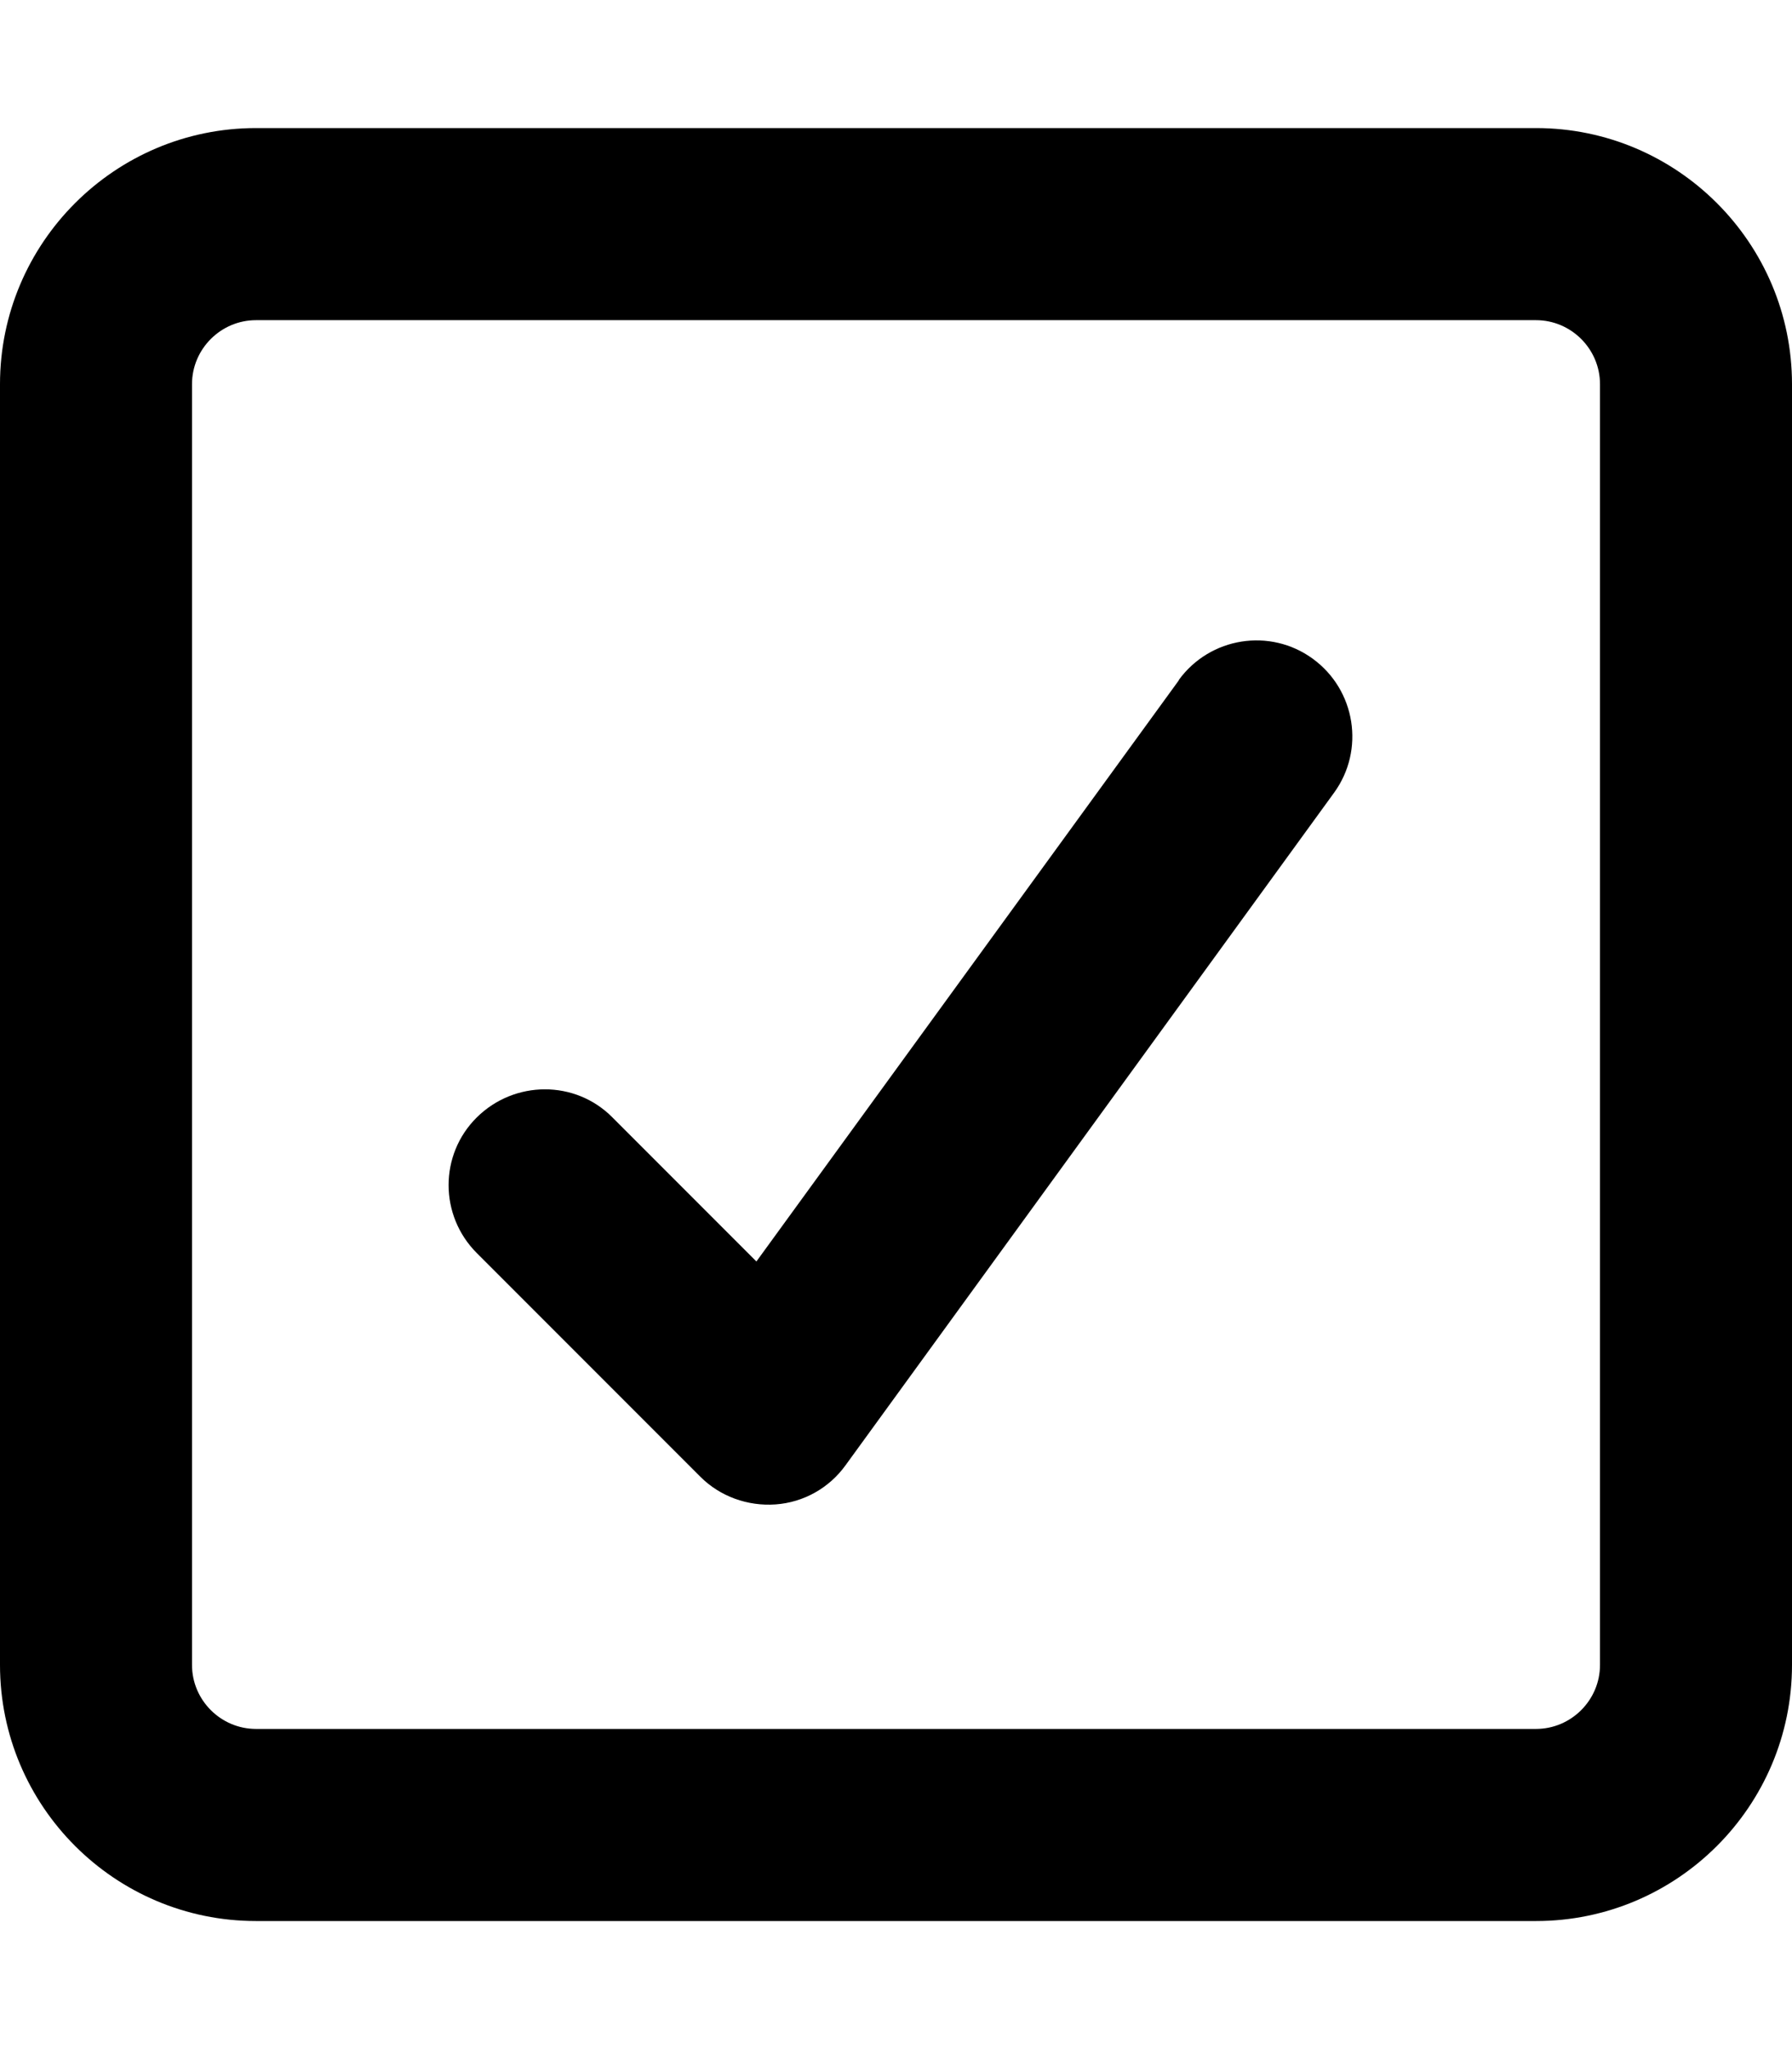 <svg xmlns="http://www.w3.org/2000/svg" viewBox="0 0 448 512"><path fill="currentColor" d="M384 32c35.3 0 64 28.7 64 64l0 320c0 35.3-28.7 64-64 64L64 480c-35.3 0-64-28.7-64-64L0 96C0 60.7 28.7 32 64 32l320 0zM64 80c-8.8 0-16 7.2-16 16l0 320c0 8.8 7.2 16 16 16l320 0c8.8 0 16-7.2 16-16l0-320c0-8.8-7.2-16-16-16L64 80zm230.7 89.9c7.8-10.7 22.8-13.1 33.5-5.3 10.7 7.8 13.1 22.8 5.3 33.5L211.4 366.1c-4.1 5.7-10.5 9.3-17.5 9.8-7 .5-13.9-2-18.8-6.9l-55.9-55.9c-9.4-9.4-9.4-24.6 0-33.9s24.6-9.4 33.9 0l36 36 105.6-145.2z"/></svg>